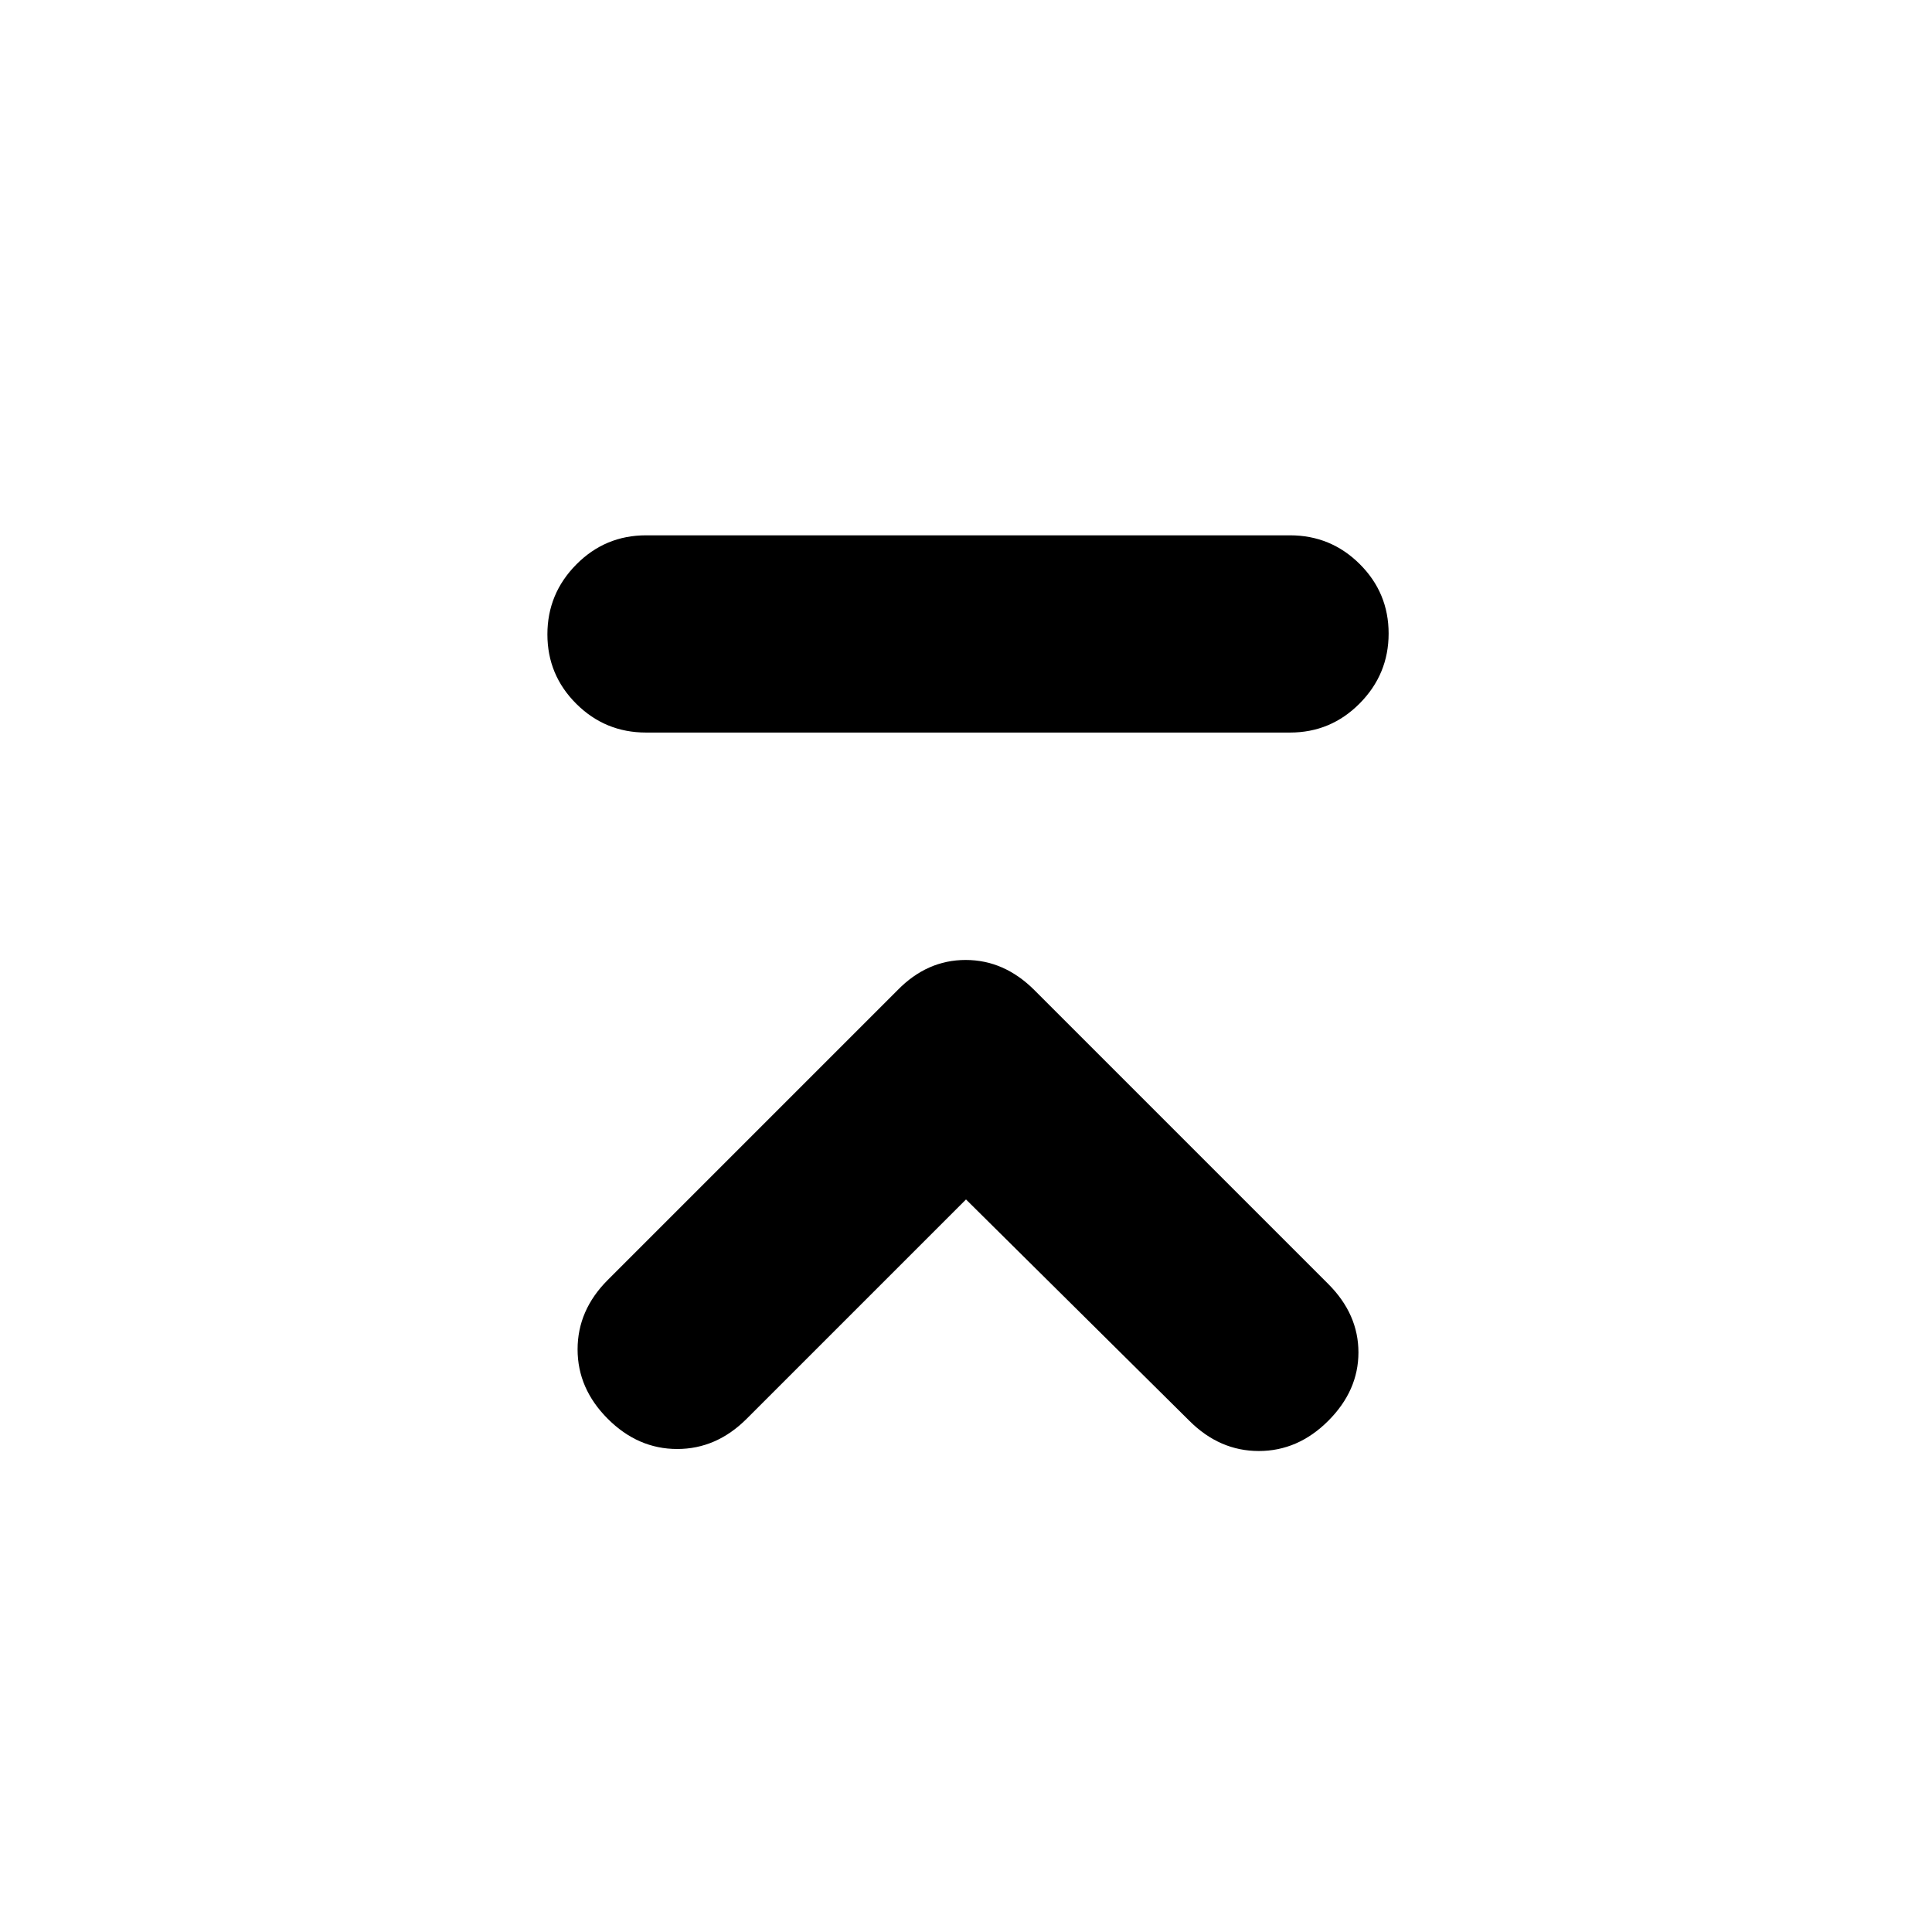 <svg xmlns="http://www.w3.org/2000/svg" height="20" viewBox="0 -960 960 960" width="20"><path d="M321-596q-20.3 0-34.65-14.29Q272-624.58 272-644.79t14.35-34.71Q300.7-694 321-694h320q20.3 0 34.65 14.29Q690-665.42 690-645.21t-14.35 34.71Q661.3-596 641-596H321Zm159 232L371-255q-15 15-34.5 15T302-255q-15-15-15-34.5t15-34.5l144-144q14.64-15 33.82-15T514-468l146 146q15 15 15 34t-15 34q-15 15-34.5 15T591-254L480-364Z"/></svg>